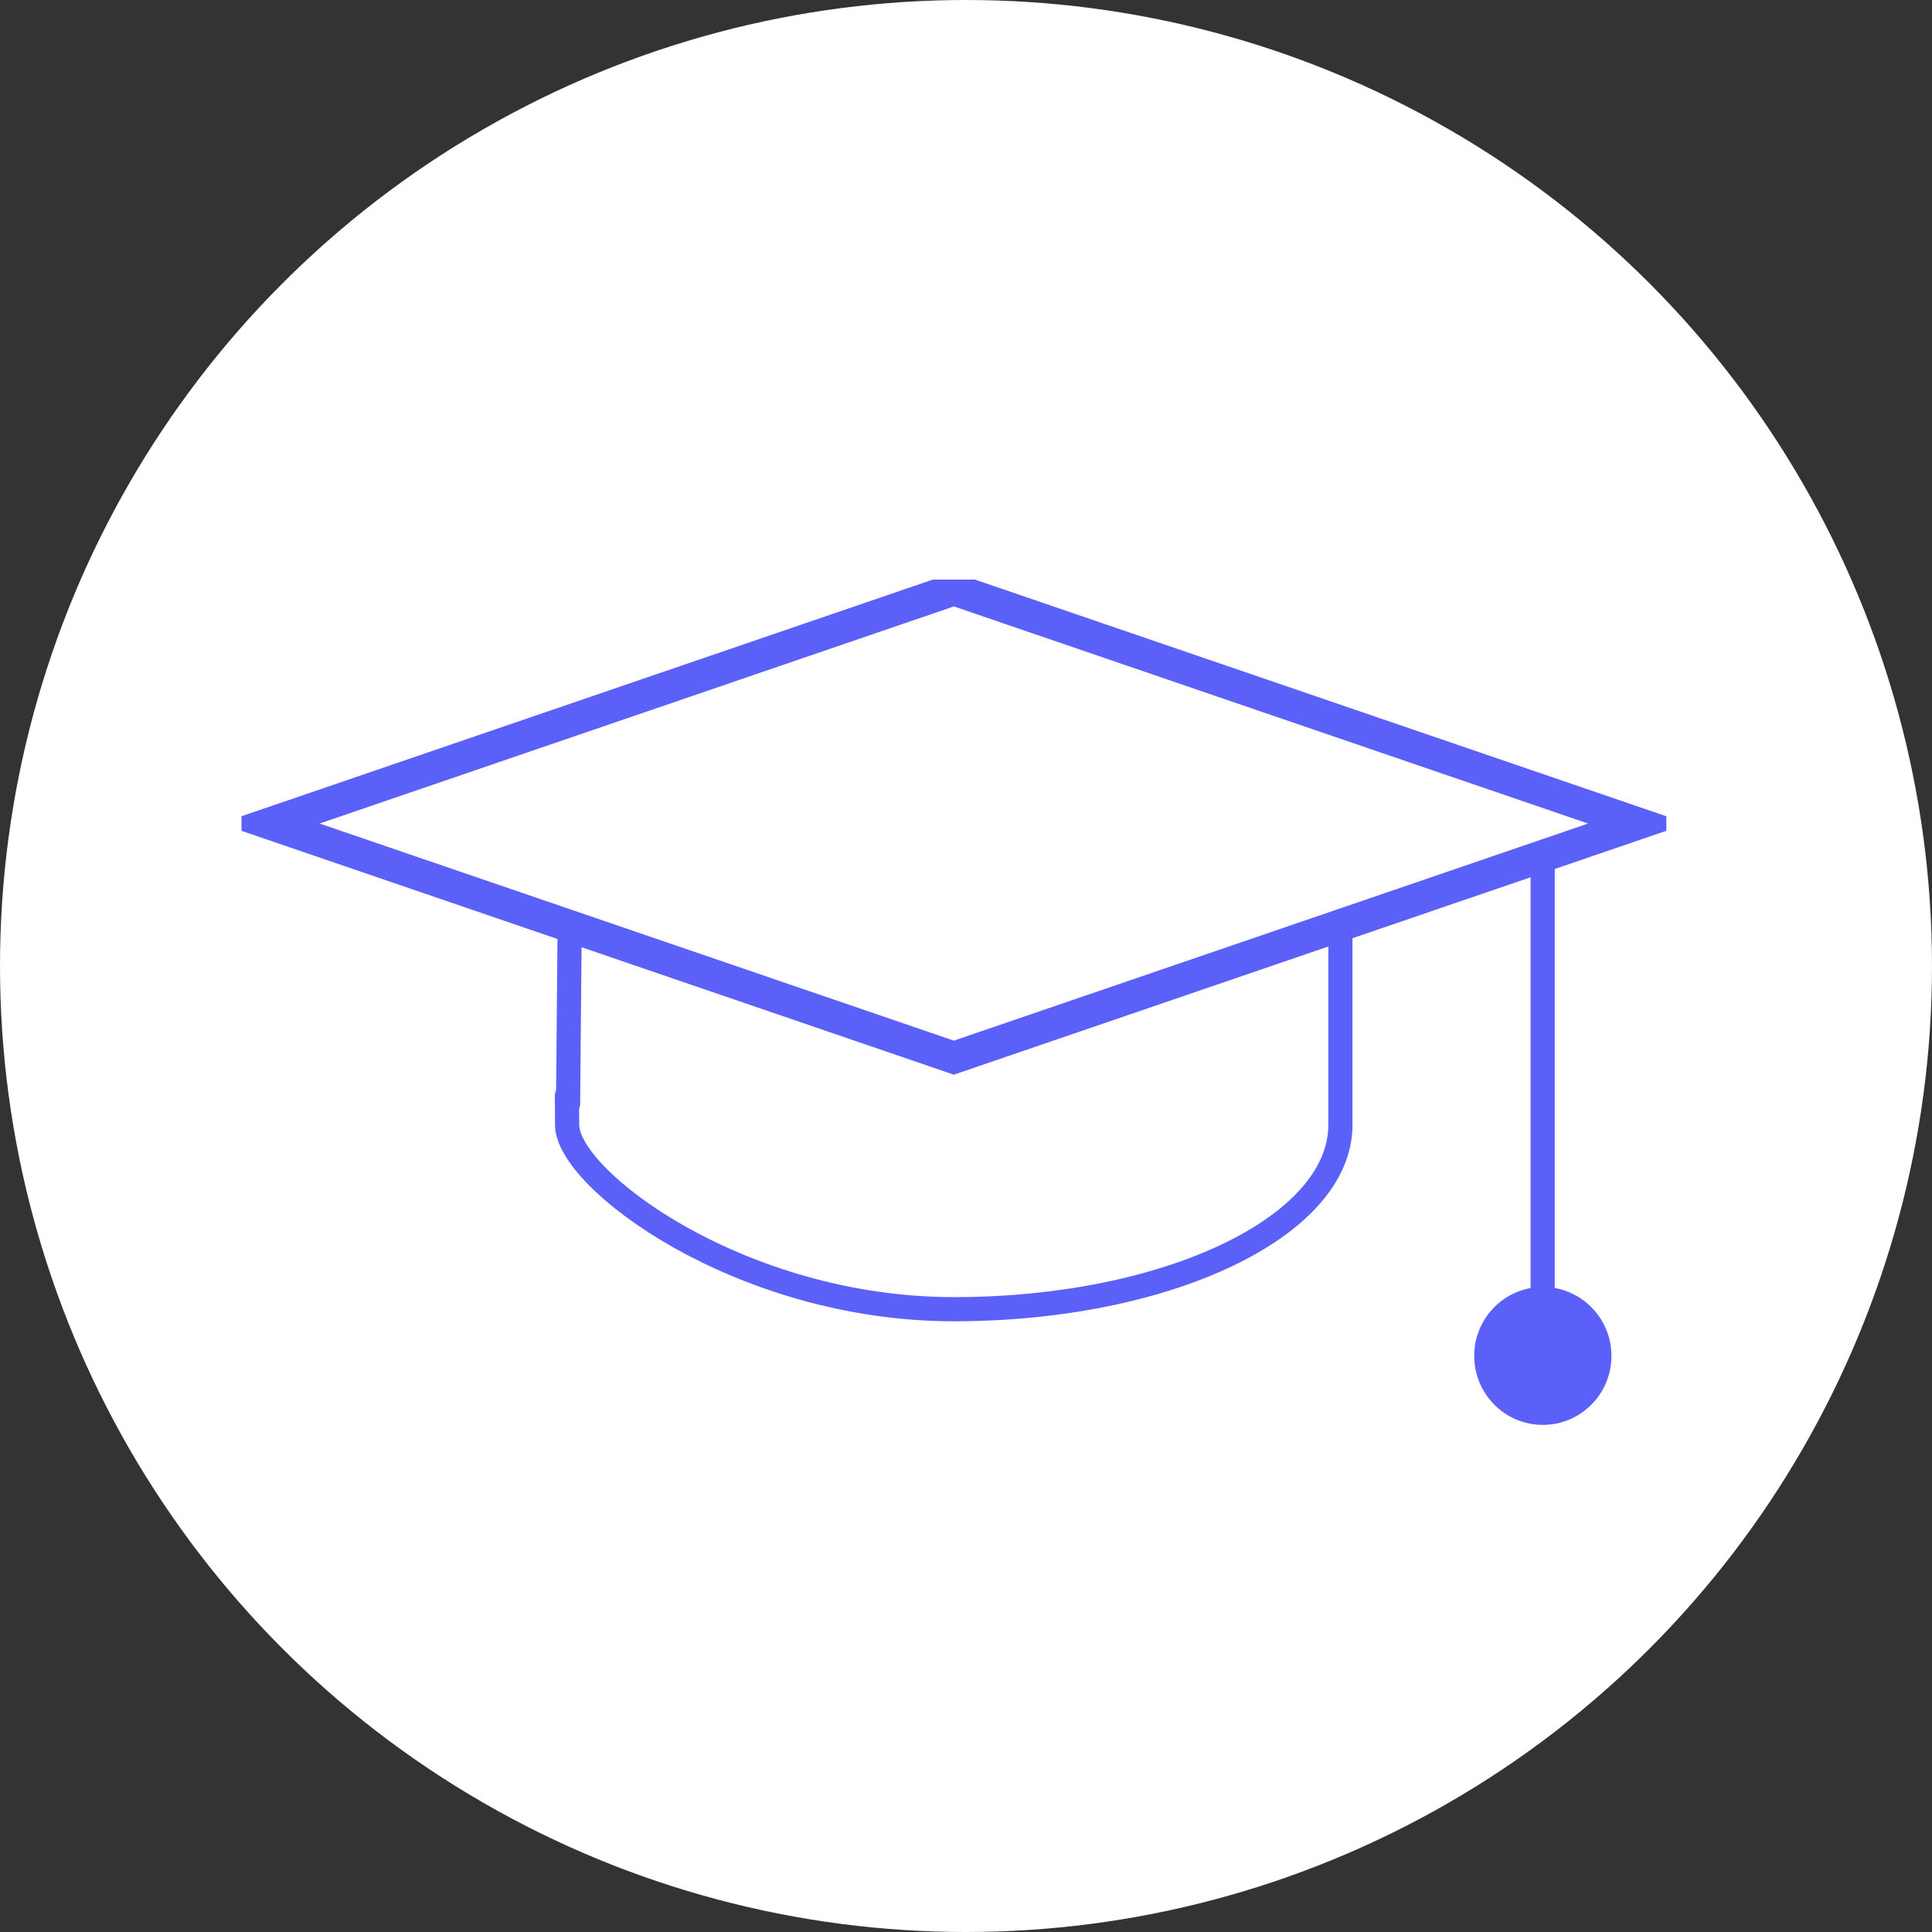 <svg width="120" height="120" viewBox="0 0 120 120" fill="none" xmlns="http://www.w3.org/2000/svg">
<rect x="0" y="0" width="120" height="120" fill="#333333" stroke="none"/>
<circle cx="60" cy="60" r="60" fill="white"/>
<g clip-path="url(#clip0_666_4715)">
<path d="M59.246 36.609L16.764 51.151L59.246 65.693L101.728 51.151L59.246 36.609Z" stroke="#5A60F8" stroke-width="2" stroke-miterlimit="22.926"/>
<path d="M95.819 84.229V53.315" stroke="#5A60F8" stroke-width="1.5" stroke-miterlimit="22.926"/>
<path d="M91.566 84.219C91.566 86.585 93.474 88.502 95.828 88.502C98.181 88.502 100.089 86.585 100.089 84.219C100.089 81.854 98.181 79.937 95.828 79.937C93.474 79.937 91.566 81.854 91.566 84.219Z" fill="#5A60F8"/>
<path fill-rule="evenodd" clip-rule="evenodd" d="M83.255 69.869C83.255 76.191 72.498 81.317 59.24 81.317C45.982 81.317 35.224 73.259 35.224 69.869C35.224 66.458 35.165 69.011 35.284 68.552L35.383 57.523L59.24 65.68L83.255 57.463V69.869Z" stroke="#5A60F8" stroke-width="1.5" stroke-miterlimit="22.926"/>
</g>
<defs>
<clipPath id="clip0_666_4715">
<rect width="88.5" height="52.5" fill="white" transform="translate(15 36)"/>
</clipPath>
</defs>
</svg>
